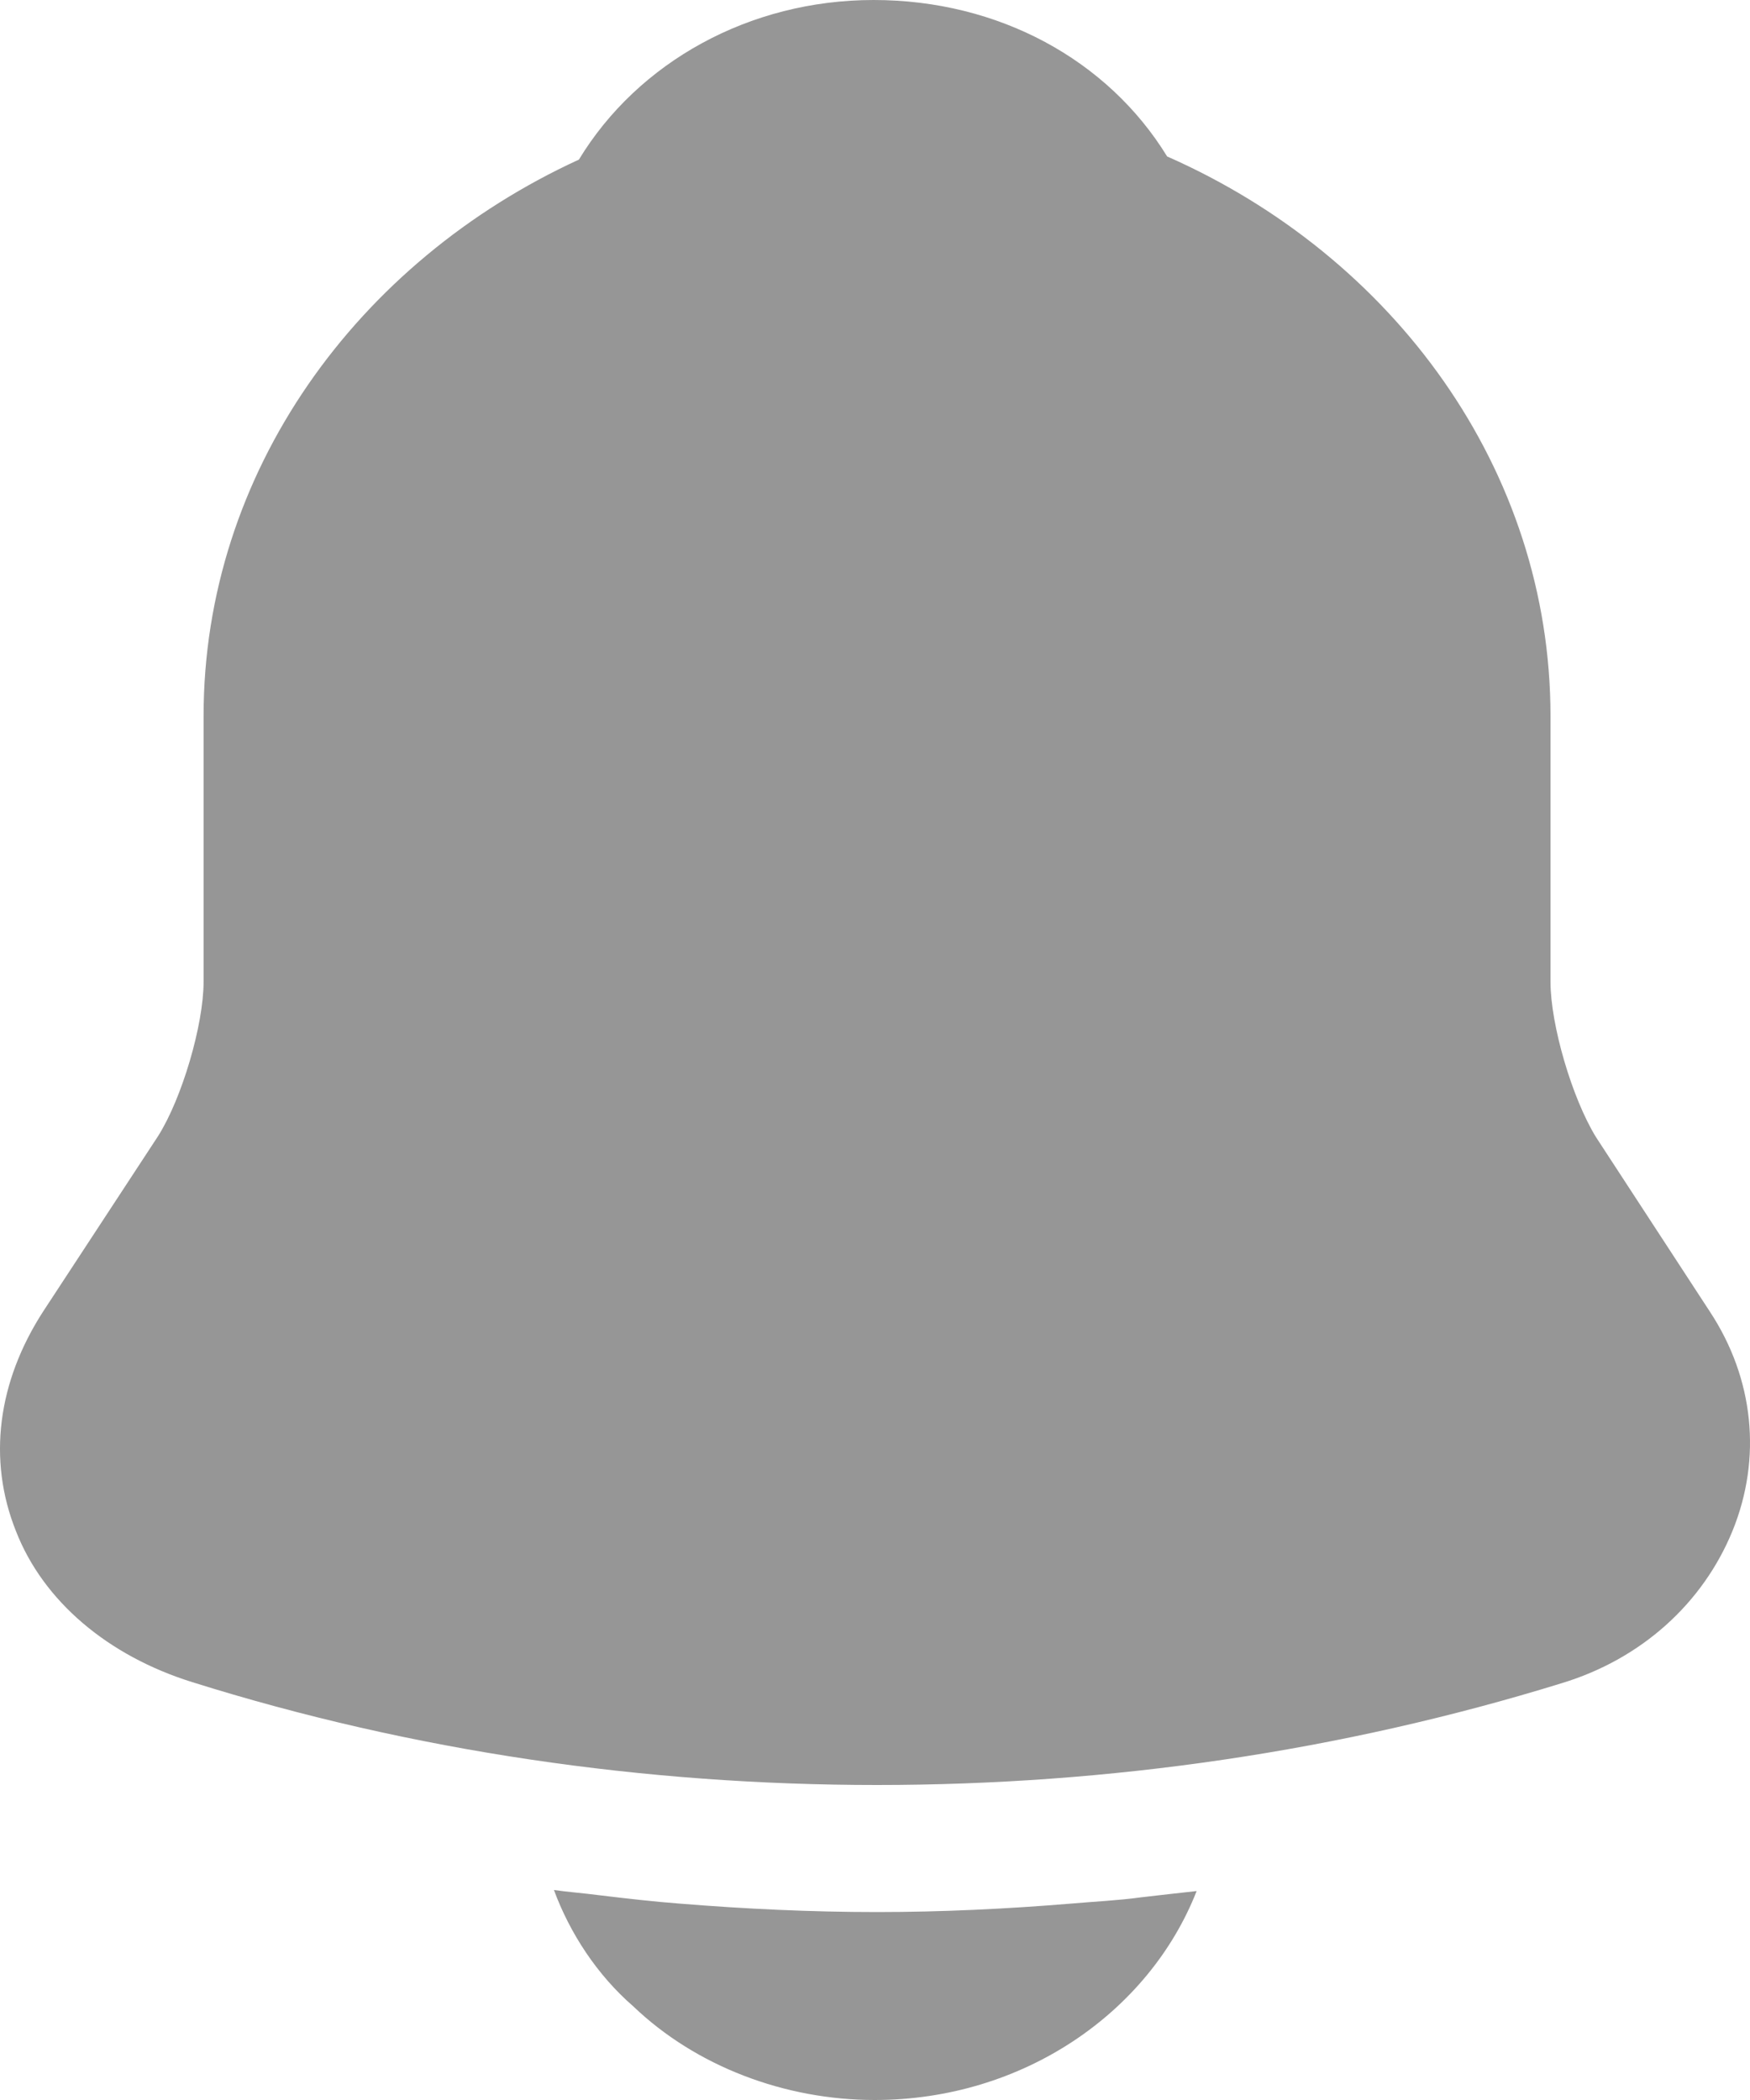 <svg width="15" height="18" viewBox="0 0 15 18" fill="none" xmlns="http://www.w3.org/2000/svg">
<path d="M10.257 16.209C9.847 17.253 8.765 18 7.497 18C6.727 18 5.967 17.712 5.43 17.199C5.118 16.929 4.884 16.569 4.748 16.2C4.875 16.218 5.001 16.227 5.138 16.245C5.362 16.272 5.596 16.299 5.83 16.317C6.386 16.362 6.951 16.389 7.517 16.389C8.073 16.389 8.629 16.362 9.175 16.317C9.379 16.299 9.584 16.29 9.779 16.263C9.935 16.245 10.091 16.227 10.257 16.209Z" fill="#969696"/>
<path d="M14.655 11.241L13.68 9.747C13.475 9.414 13.29 8.784 13.29 8.415V6.138C13.29 4.023 11.944 2.196 10.004 1.341C9.496 0.513 8.56 0 7.488 0C6.425 0 5.47 0.531 4.962 1.368C3.061 2.241 1.745 4.05 1.745 6.138V8.415C1.745 8.784 1.56 9.414 1.355 9.738L0.37 11.241C-0.02 11.844 -0.108 12.51 0.136 13.122C0.37 13.725 0.926 14.193 1.647 14.418C3.539 15.012 5.528 15.3 7.517 15.3C9.506 15.3 11.495 15.012 13.387 14.427C14.069 14.22 14.596 13.743 14.85 13.122C15.103 12.501 15.035 11.817 14.655 11.241Z" fill="#969696"/>
</svg>
